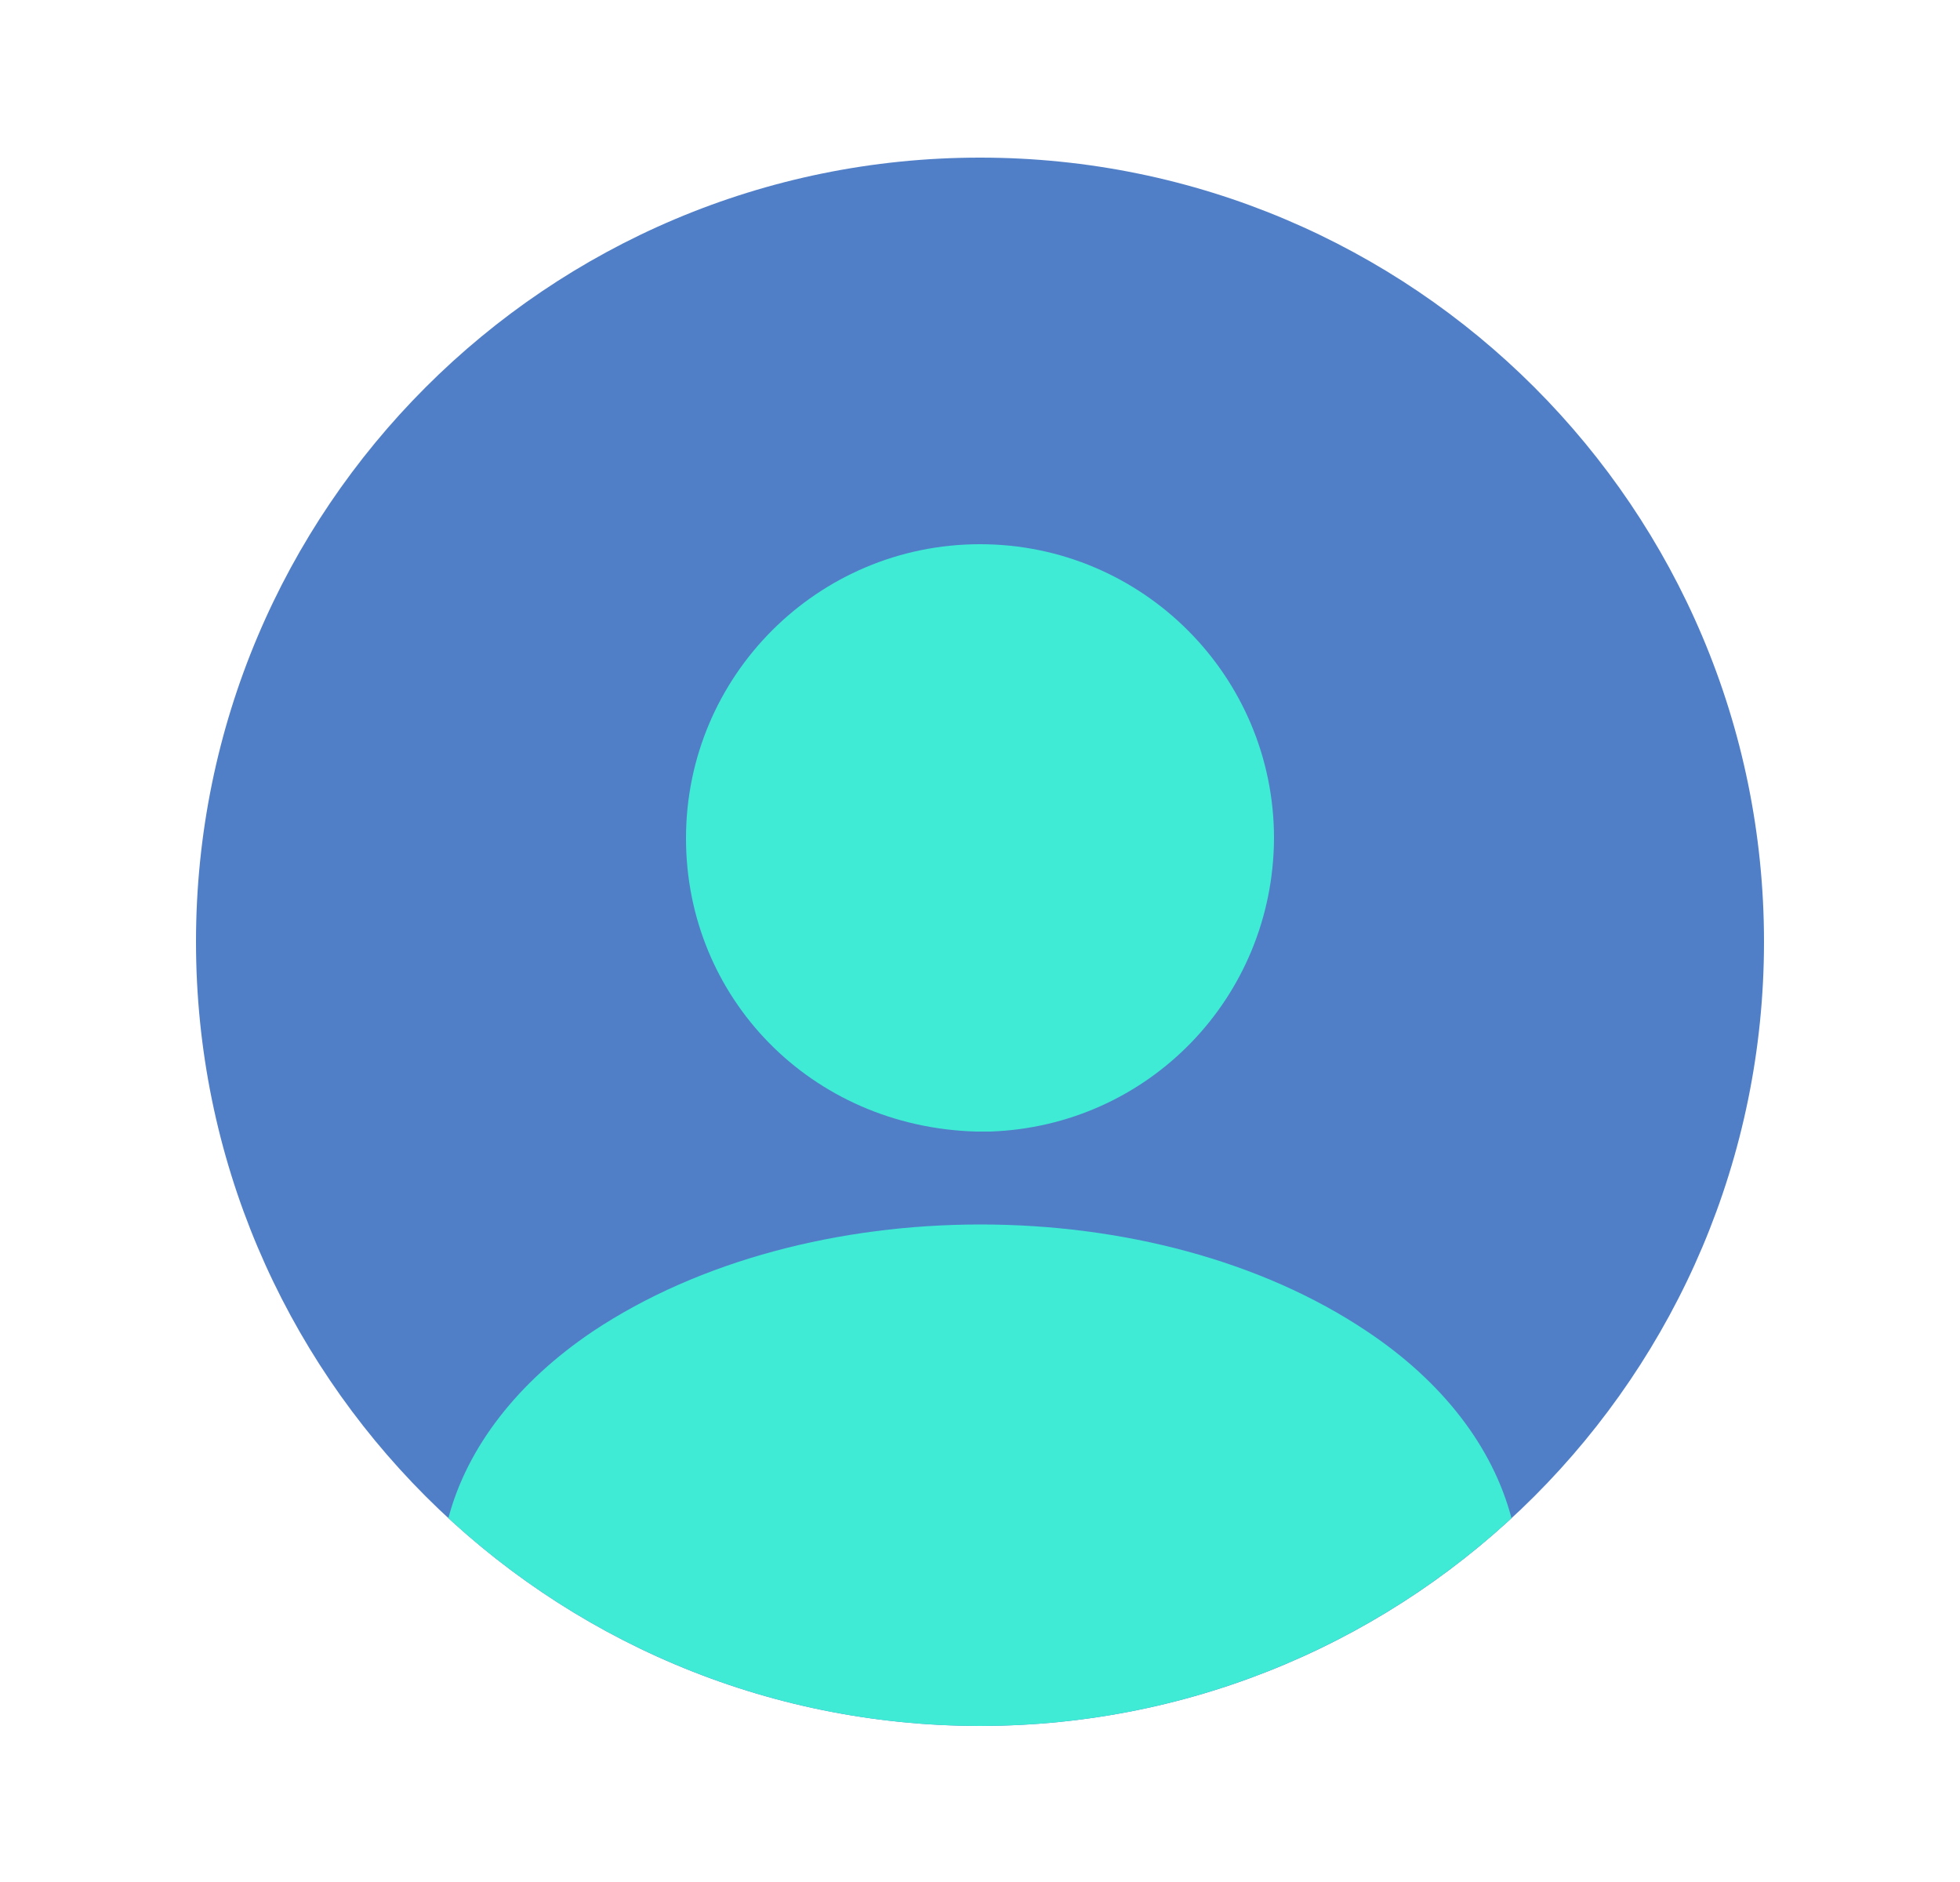 <svg xmlns="http://www.w3.org/2000/svg" width="25" height="24" viewBox="0 0 25 24" fill="none">
  <path d="M12.5 22.01C18.023 22.01 22.5 17.533 22.5 12.01C22.5 6.487 18.023 2.01 12.5 2.01C6.977 2.01 2.5 6.487 2.5 12.01C2.5 17.533 6.977 22.01 12.5 22.01Z" fill="#507FC8"/>
  <path d="M12.5 6.94C10.43 6.94 8.75 8.62 8.75 10.69C8.75 12.72 10.34 14.37 12.45 14.43C12.48 14.43 12.52 14.43 12.54 14.43C12.56 14.43 12.59 14.43 12.61 14.43C12.62 14.43 12.63 14.43 12.63 14.43C14.65 14.36 16.24 12.72 16.25 10.69C16.25 8.62 14.57 6.94 12.5 6.94Z" fill="#40EBD5"/>
  <path d="M19.279 19.36C17.499 21 15.119 22.01 12.499 22.01C9.879 22.01 7.499 21 5.719 19.36C5.959 18.45 6.609 17.62 7.559 16.98C10.289 15.16 14.729 15.16 17.439 16.98C18.399 17.62 19.039 18.45 19.279 19.36Z" fill="#40EBD5"/>
</svg>